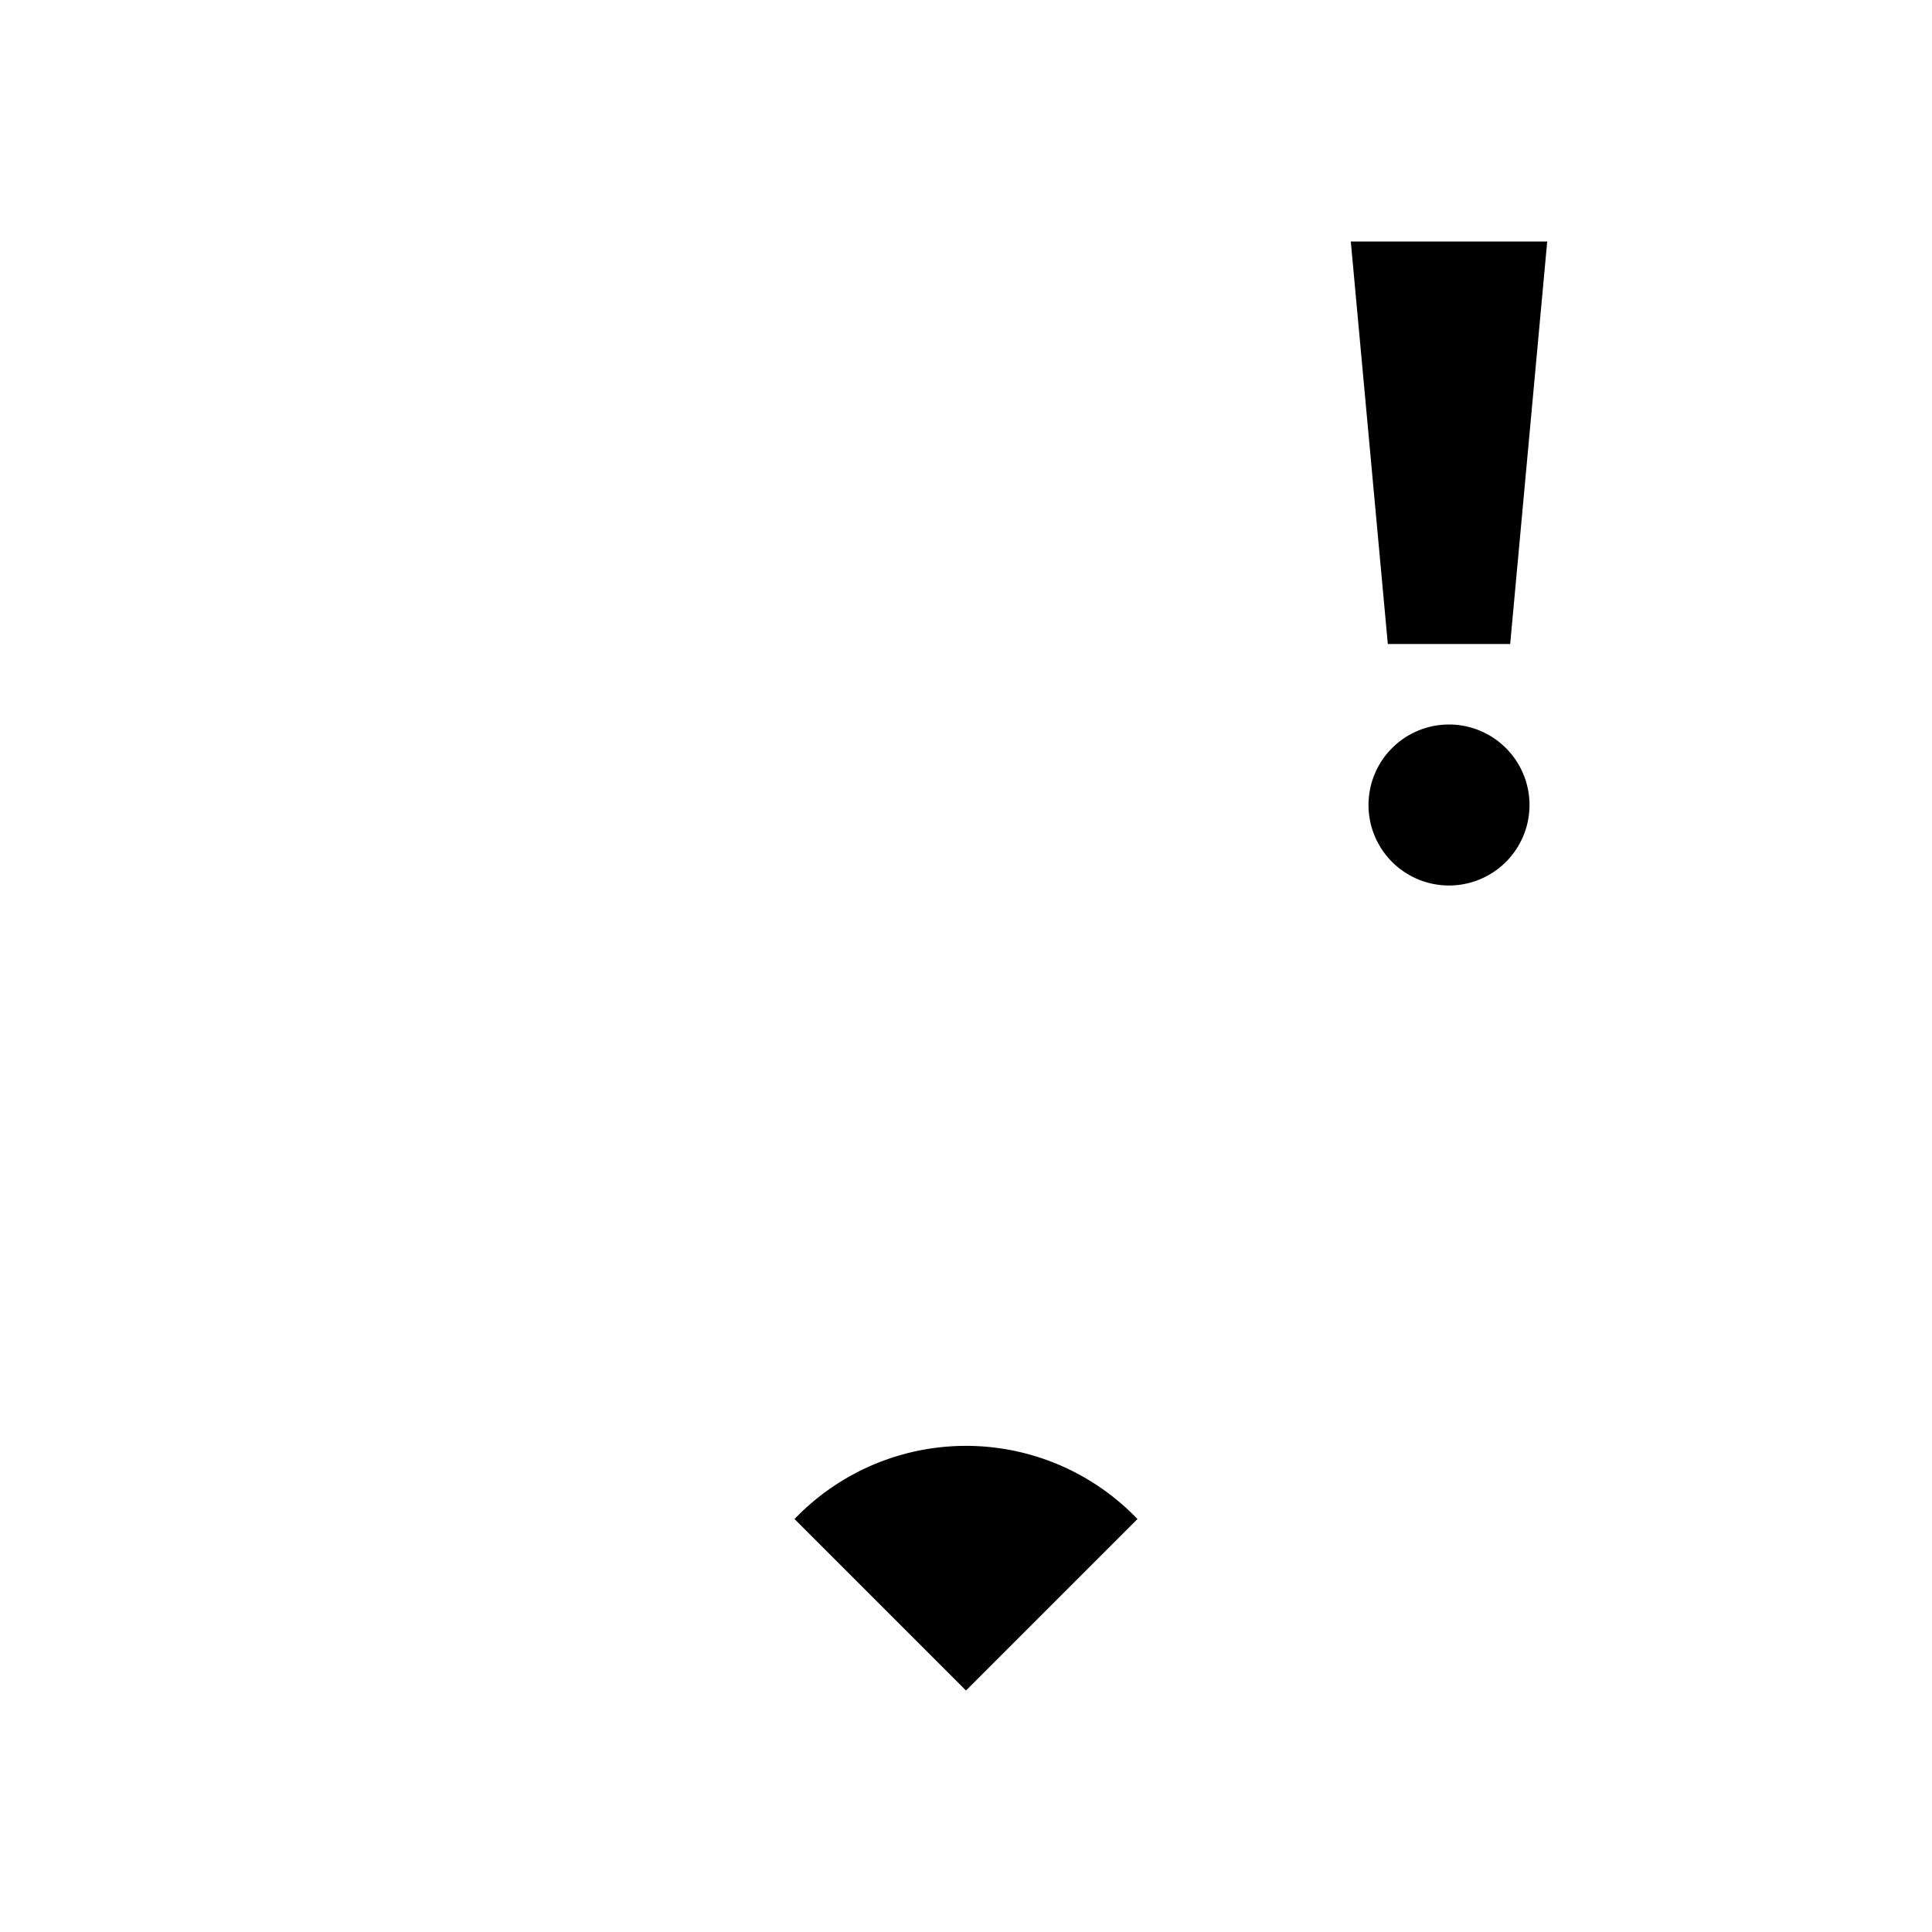 <svg id="Layer_1" data-name="Layer 1" xmlns="http://www.w3.org/2000/svg" viewBox="0 0 24 24"><title>iconoteka_wifi_alert__signal_wifi_1_b_a</title><path d="M9.87,18.87,12,21l2.13-2.13a2.95,2.95,0,0,0-4.26,0ZM18.76,8l.46-5H16.78l.46,5ZM18,9a1,1,0,1,0,1,1A1,1,0,0,0,18,9Z"/></svg>